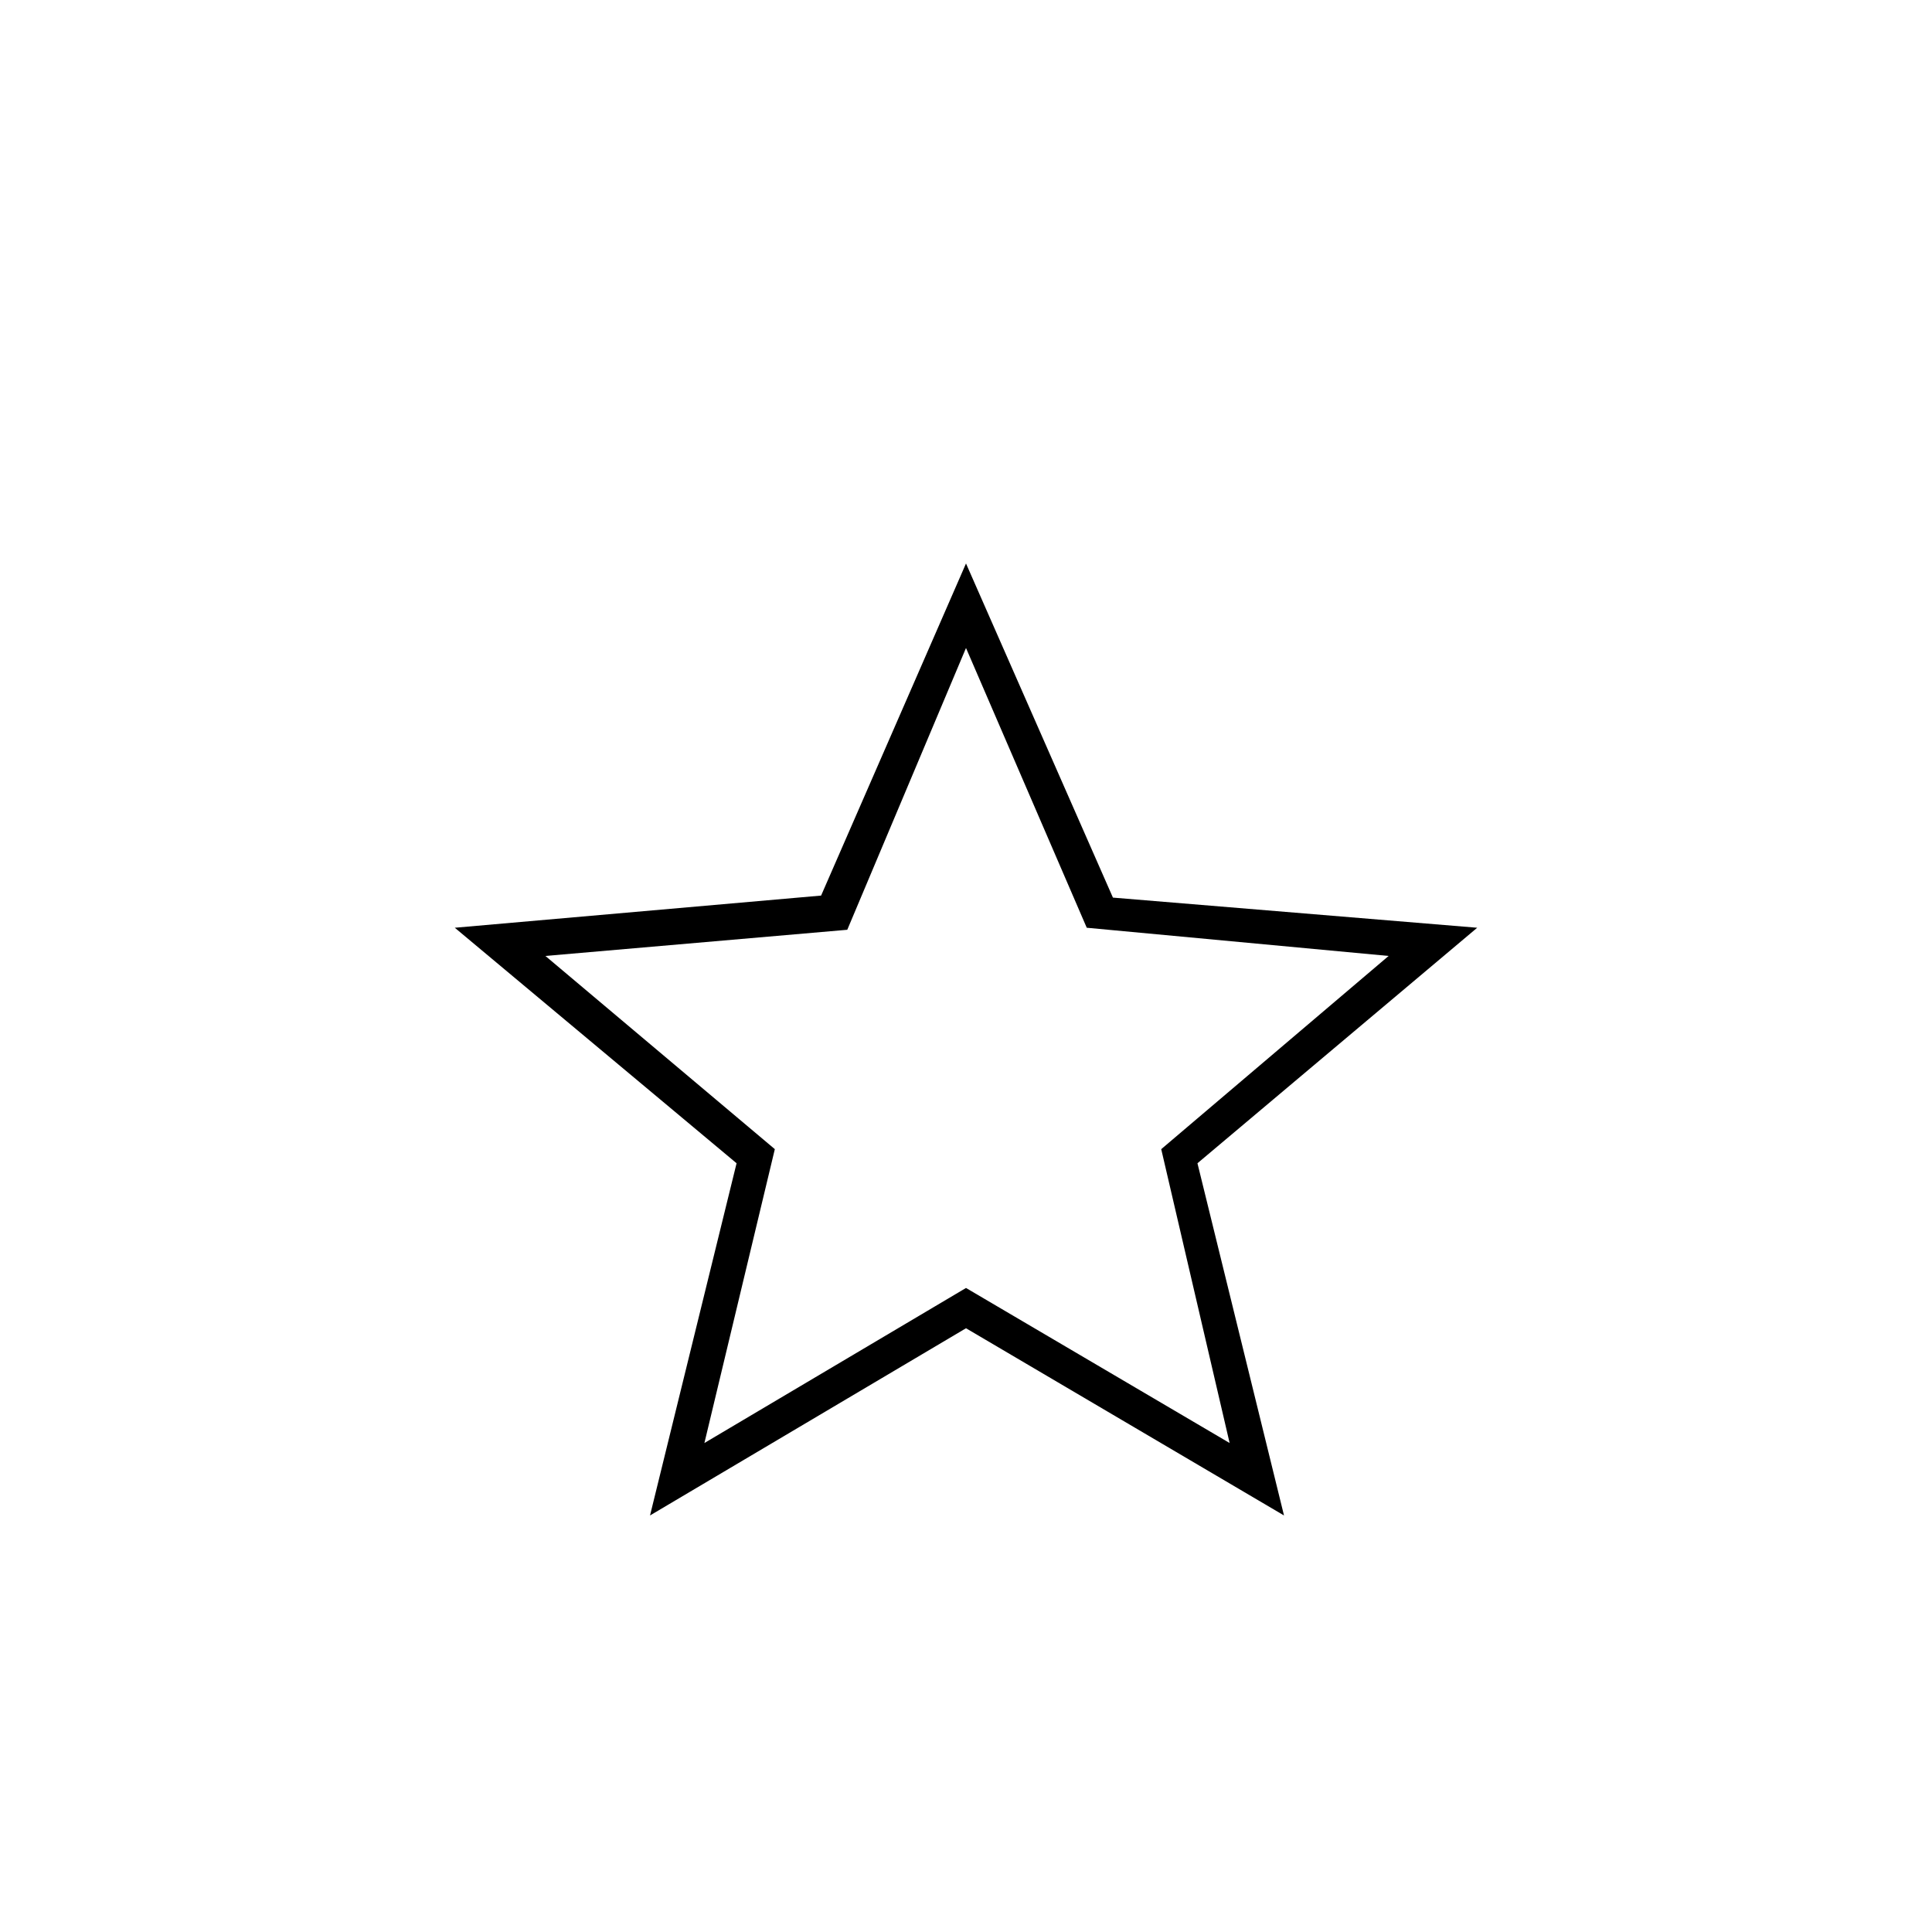 <svg xmlns="http://www.w3.org/2000/svg" height="20" width="20"><path d="M7.292 14.938 10 13.333l2.729 1.605-.708-3.042 2.354-2-3.125-.292L10 6.708 8.771 9.625l-3.125.271 2.375 2Zm-.563.75.896-3.646-2.917-2.438L8.5 9.271 10 5.833l1.521 3.459 3.771.312-2.896 2.438.896 3.646L10 13.75ZM10 11.042Z"/></svg>